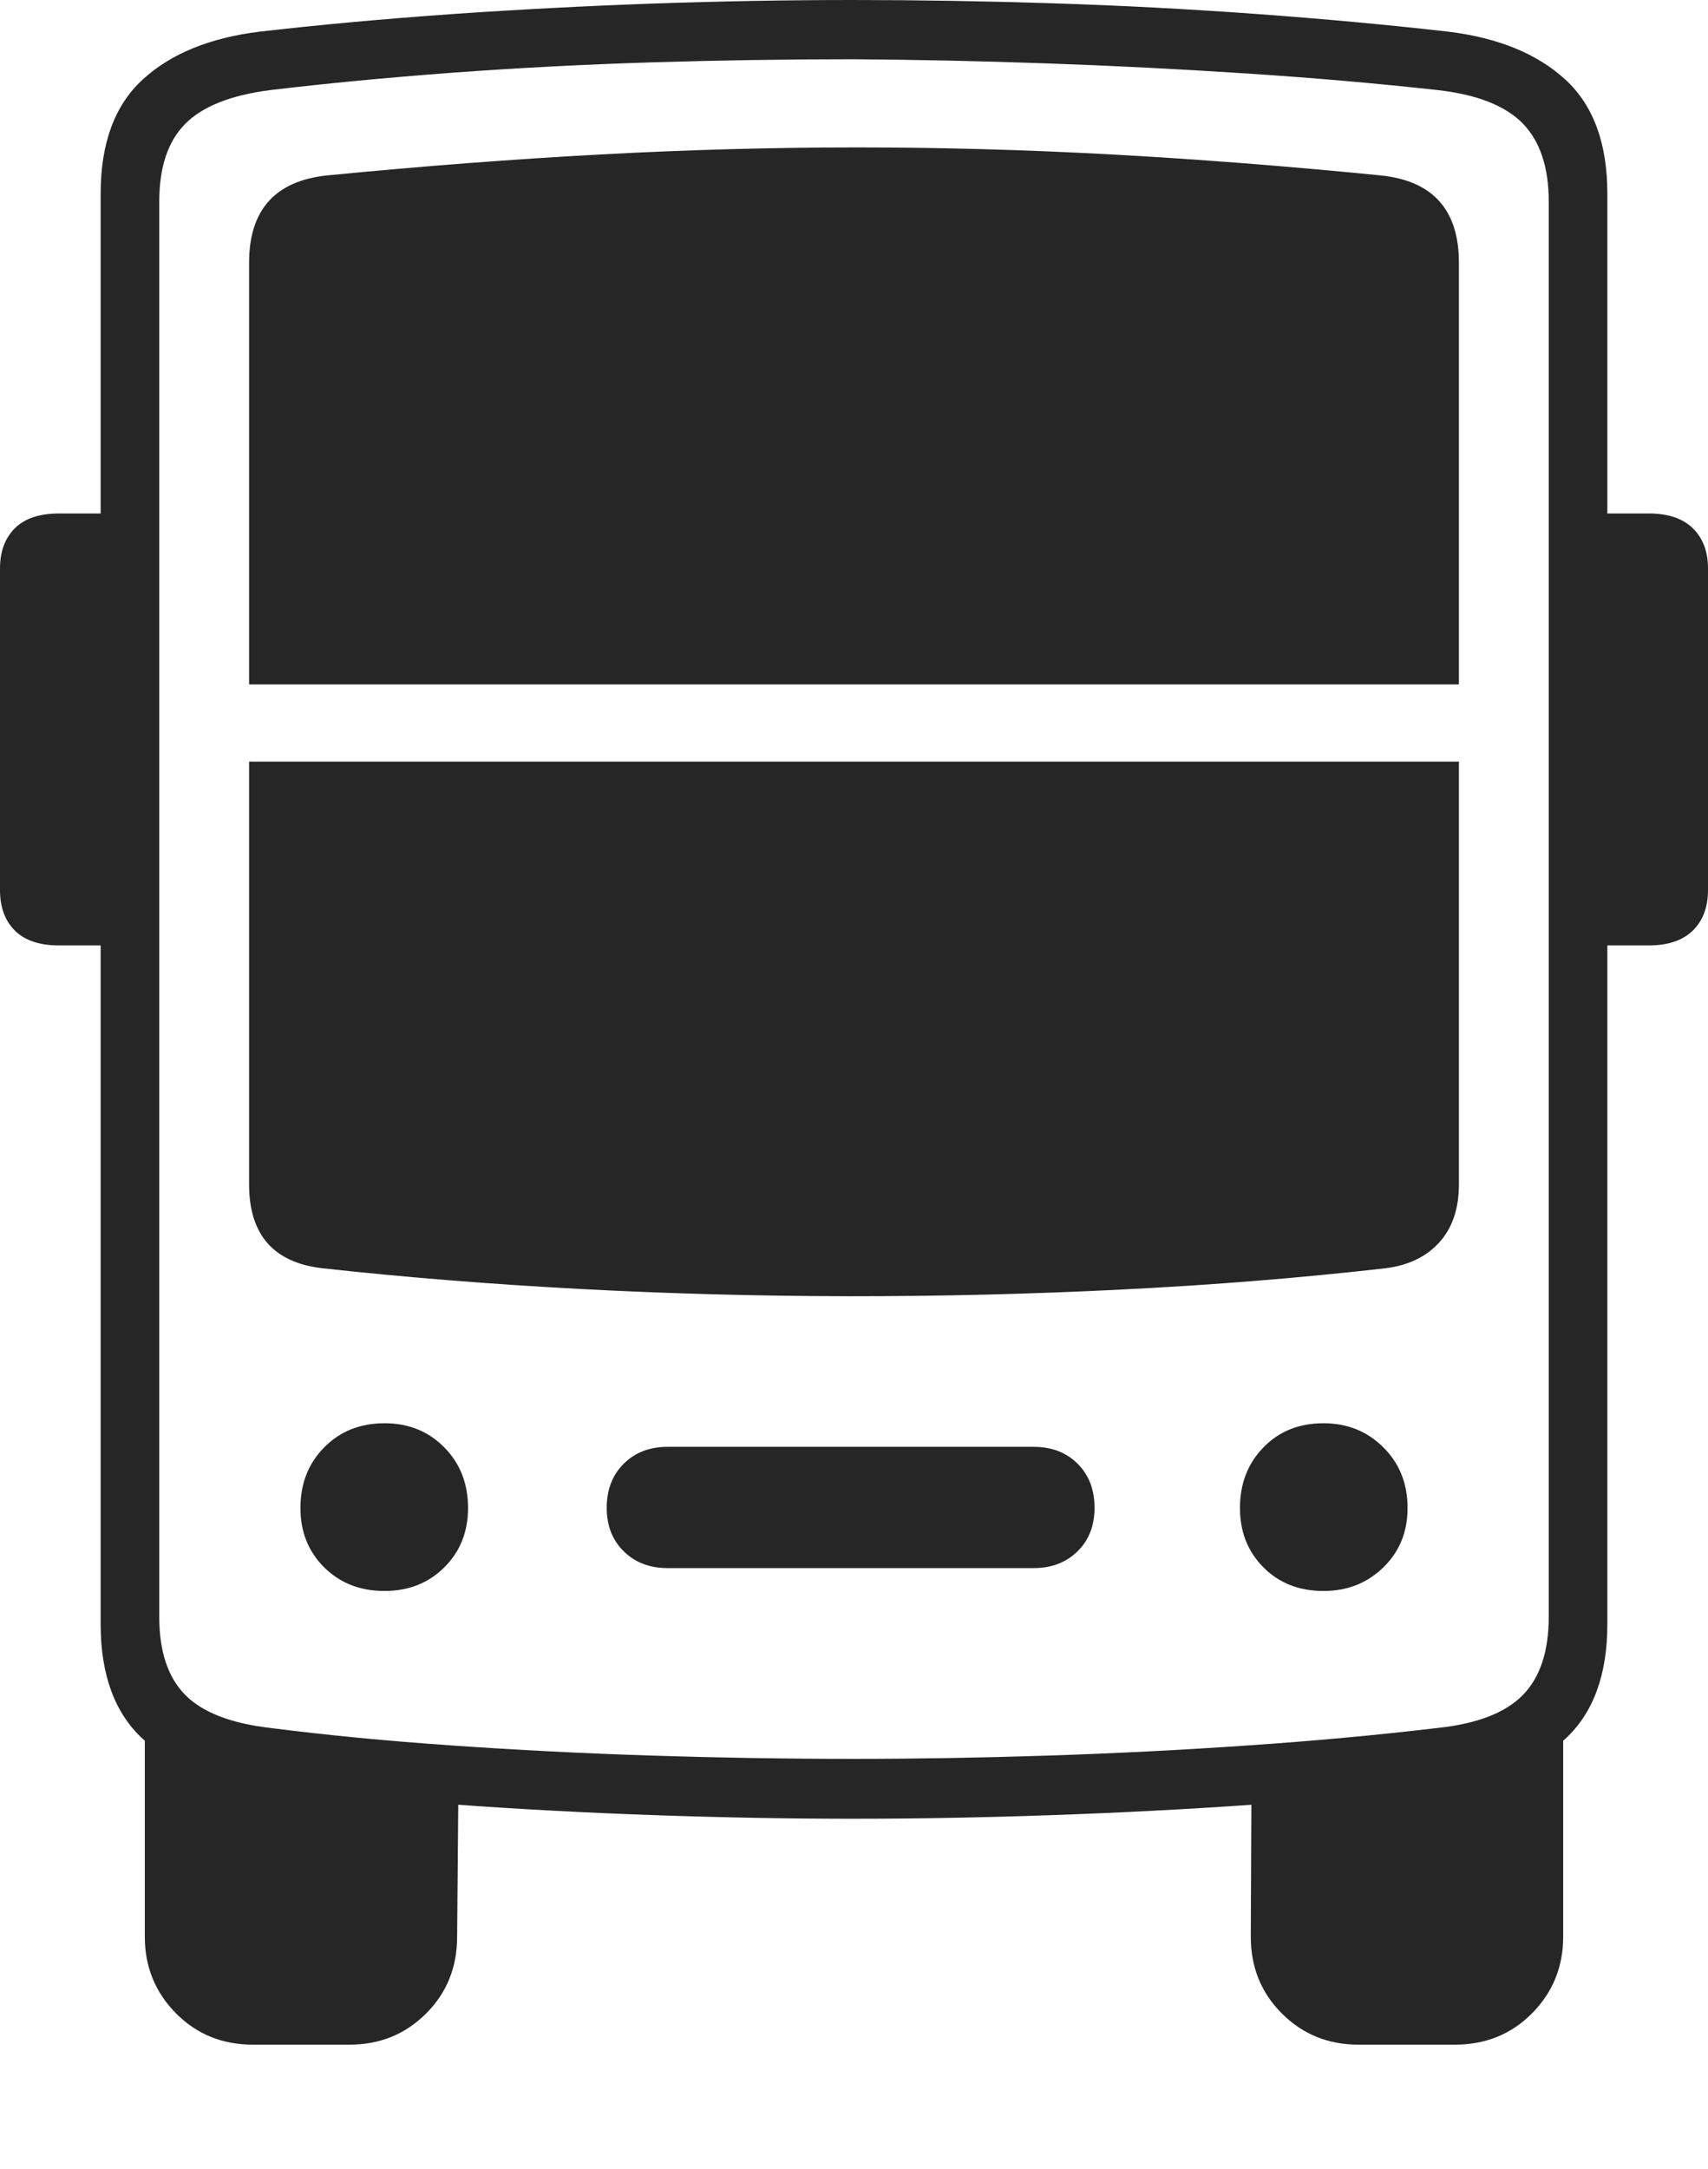 <?xml version="1.0" encoding="UTF-8"?>
<!--Generator: Apple Native CoreSVG 175-->
<!DOCTYPE svg
PUBLIC "-//W3C//DTD SVG 1.1//EN"
       "http://www.w3.org/Graphics/SVG/1.1/DTD/svg11.dtd">
<svg version="1.1" xmlns="http://www.w3.org/2000/svg" xmlns:xlink="http://www.w3.org/1999/xlink" width="19.261" height="24.452">
 <g>
  <rect height="24.452" opacity="0" width="19.261" x="0" y="0"/>
  <path d="M9.62 20.505Q10.708 20.505 11.864 20.464Q13.021 20.424 14.161 20.344Q15.301 20.265 16.332 20.141Q17.174 20.045 17.65 19.606Q18.126 19.167 18.126 18.311L18.126 2.184Q18.126 1.33 17.65 0.895Q17.174 0.46 16.332 0.357Q15.301 0.24 14.161 0.157Q13.021 0.074 11.864 0.037Q10.708 0 9.62 0Q8.525 0 7.371 0.04Q6.216 0.081 5.081 0.16Q3.946 0.24 2.928 0.357Q2.087 0.46 1.611 0.895Q1.135 1.33 1.135 2.184L1.135 18.311Q1.135 19.167 1.611 19.606Q2.087 20.045 2.928 20.141Q3.946 20.258 5.081 20.341Q6.216 20.424 7.371 20.464Q8.525 20.505 9.62 20.505ZM9.62 19.83Q8.504 19.83 7.351 19.793Q6.198 19.756 5.099 19.679Q4 19.603 3.045 19.481Q2.378 19.403 2.087 19.107Q1.796 18.811 1.796 18.23L1.796 2.272Q1.796 1.694 2.087 1.398Q2.378 1.102 3.045 1.016Q4 0.902 5.099 0.82Q6.198 0.739 7.351 0.703Q8.504 0.668 9.62 0.668Q10.681 0.675 11.814 0.715Q12.947 0.755 14.066 0.829Q15.185 0.902 16.216 1.016Q16.88 1.092 17.173 1.393Q17.465 1.694 17.465 2.272L17.465 18.23Q17.465 18.811 17.173 19.11Q16.88 19.41 16.216 19.481Q15.185 19.603 14.066 19.679Q12.947 19.756 11.814 19.793Q10.681 19.83 9.62 19.83ZM2.852 23.052L3.941 23.052Q4.453 23.052 4.804 22.702Q5.155 22.352 5.155 21.834L5.17 20.062L1.633 19.509L1.633 21.834Q1.633 22.343 1.983 22.697Q2.333 23.052 2.852 23.052ZM15.32 23.052L16.406 23.052Q16.928 23.052 17.278 22.697Q17.628 22.343 17.628 21.834L17.628 19.509L14.113 20.062L14.105 21.834Q14.105 22.352 14.457 22.702Q14.808 23.052 15.32 23.052ZM1.468 10.659L1.468 5.789L0.668 5.789Q0.335 5.789 0.167 5.956Q0 6.124 0 6.409L0 10.034Q0 10.324 0.167 10.491Q0.335 10.659 0.668 10.659ZM17.793 10.659L18.593 10.659Q18.919 10.659 19.09 10.491Q19.261 10.324 19.261 10.034L19.261 6.409Q19.261 6.124 19.09 5.956Q18.919 5.789 18.593 5.789L17.793 5.789ZM2.809 7.716L16.452 7.716L16.452 2.962Q16.452 2.07 15.573 1.978Q13.98 1.82 12.528 1.741Q11.076 1.662 9.662 1.662Q8.248 1.662 6.779 1.741Q5.309 1.82 3.684 1.978Q2.809 2.073 2.809 2.962ZM2.809 8.587L2.809 13.353Q2.809 14.206 3.64 14.299Q5.034 14.452 6.539 14.532Q8.043 14.612 9.588 14.614Q11.133 14.615 12.66 14.538Q14.188 14.462 15.621 14.299Q16.008 14.252 16.23 14.008Q16.452 13.764 16.452 13.353L16.452 8.587ZM4.336 17.937Q4.742 17.937 5.01 17.671Q5.278 17.405 5.278 17.002Q5.278 16.589 5.01 16.318Q4.742 16.046 4.336 16.046Q3.924 16.046 3.656 16.318Q3.388 16.589 3.388 17.002Q3.388 17.405 3.656 17.671Q3.924 17.937 4.336 17.937ZM7.529 17.679L11.657 17.679Q11.959 17.679 12.151 17.49Q12.343 17.302 12.343 16.999Q12.343 16.694 12.153 16.503Q11.962 16.312 11.657 16.312L7.529 16.312Q7.224 16.312 7.033 16.503Q6.842 16.694 6.842 16.999Q6.842 17.302 7.034 17.49Q7.226 17.679 7.529 17.679ZM14.925 17.937Q15.327 17.937 15.6 17.671Q15.873 17.405 15.873 17.002Q15.873 16.589 15.6 16.318Q15.327 16.046 14.925 16.046Q14.512 16.046 14.248 16.318Q13.983 16.589 13.983 17.002Q13.983 17.405 14.248 17.671Q14.512 17.937 14.925 17.937Z" fill="rgba(0,0,0,0.85)"/>
 </g>
</svg>
